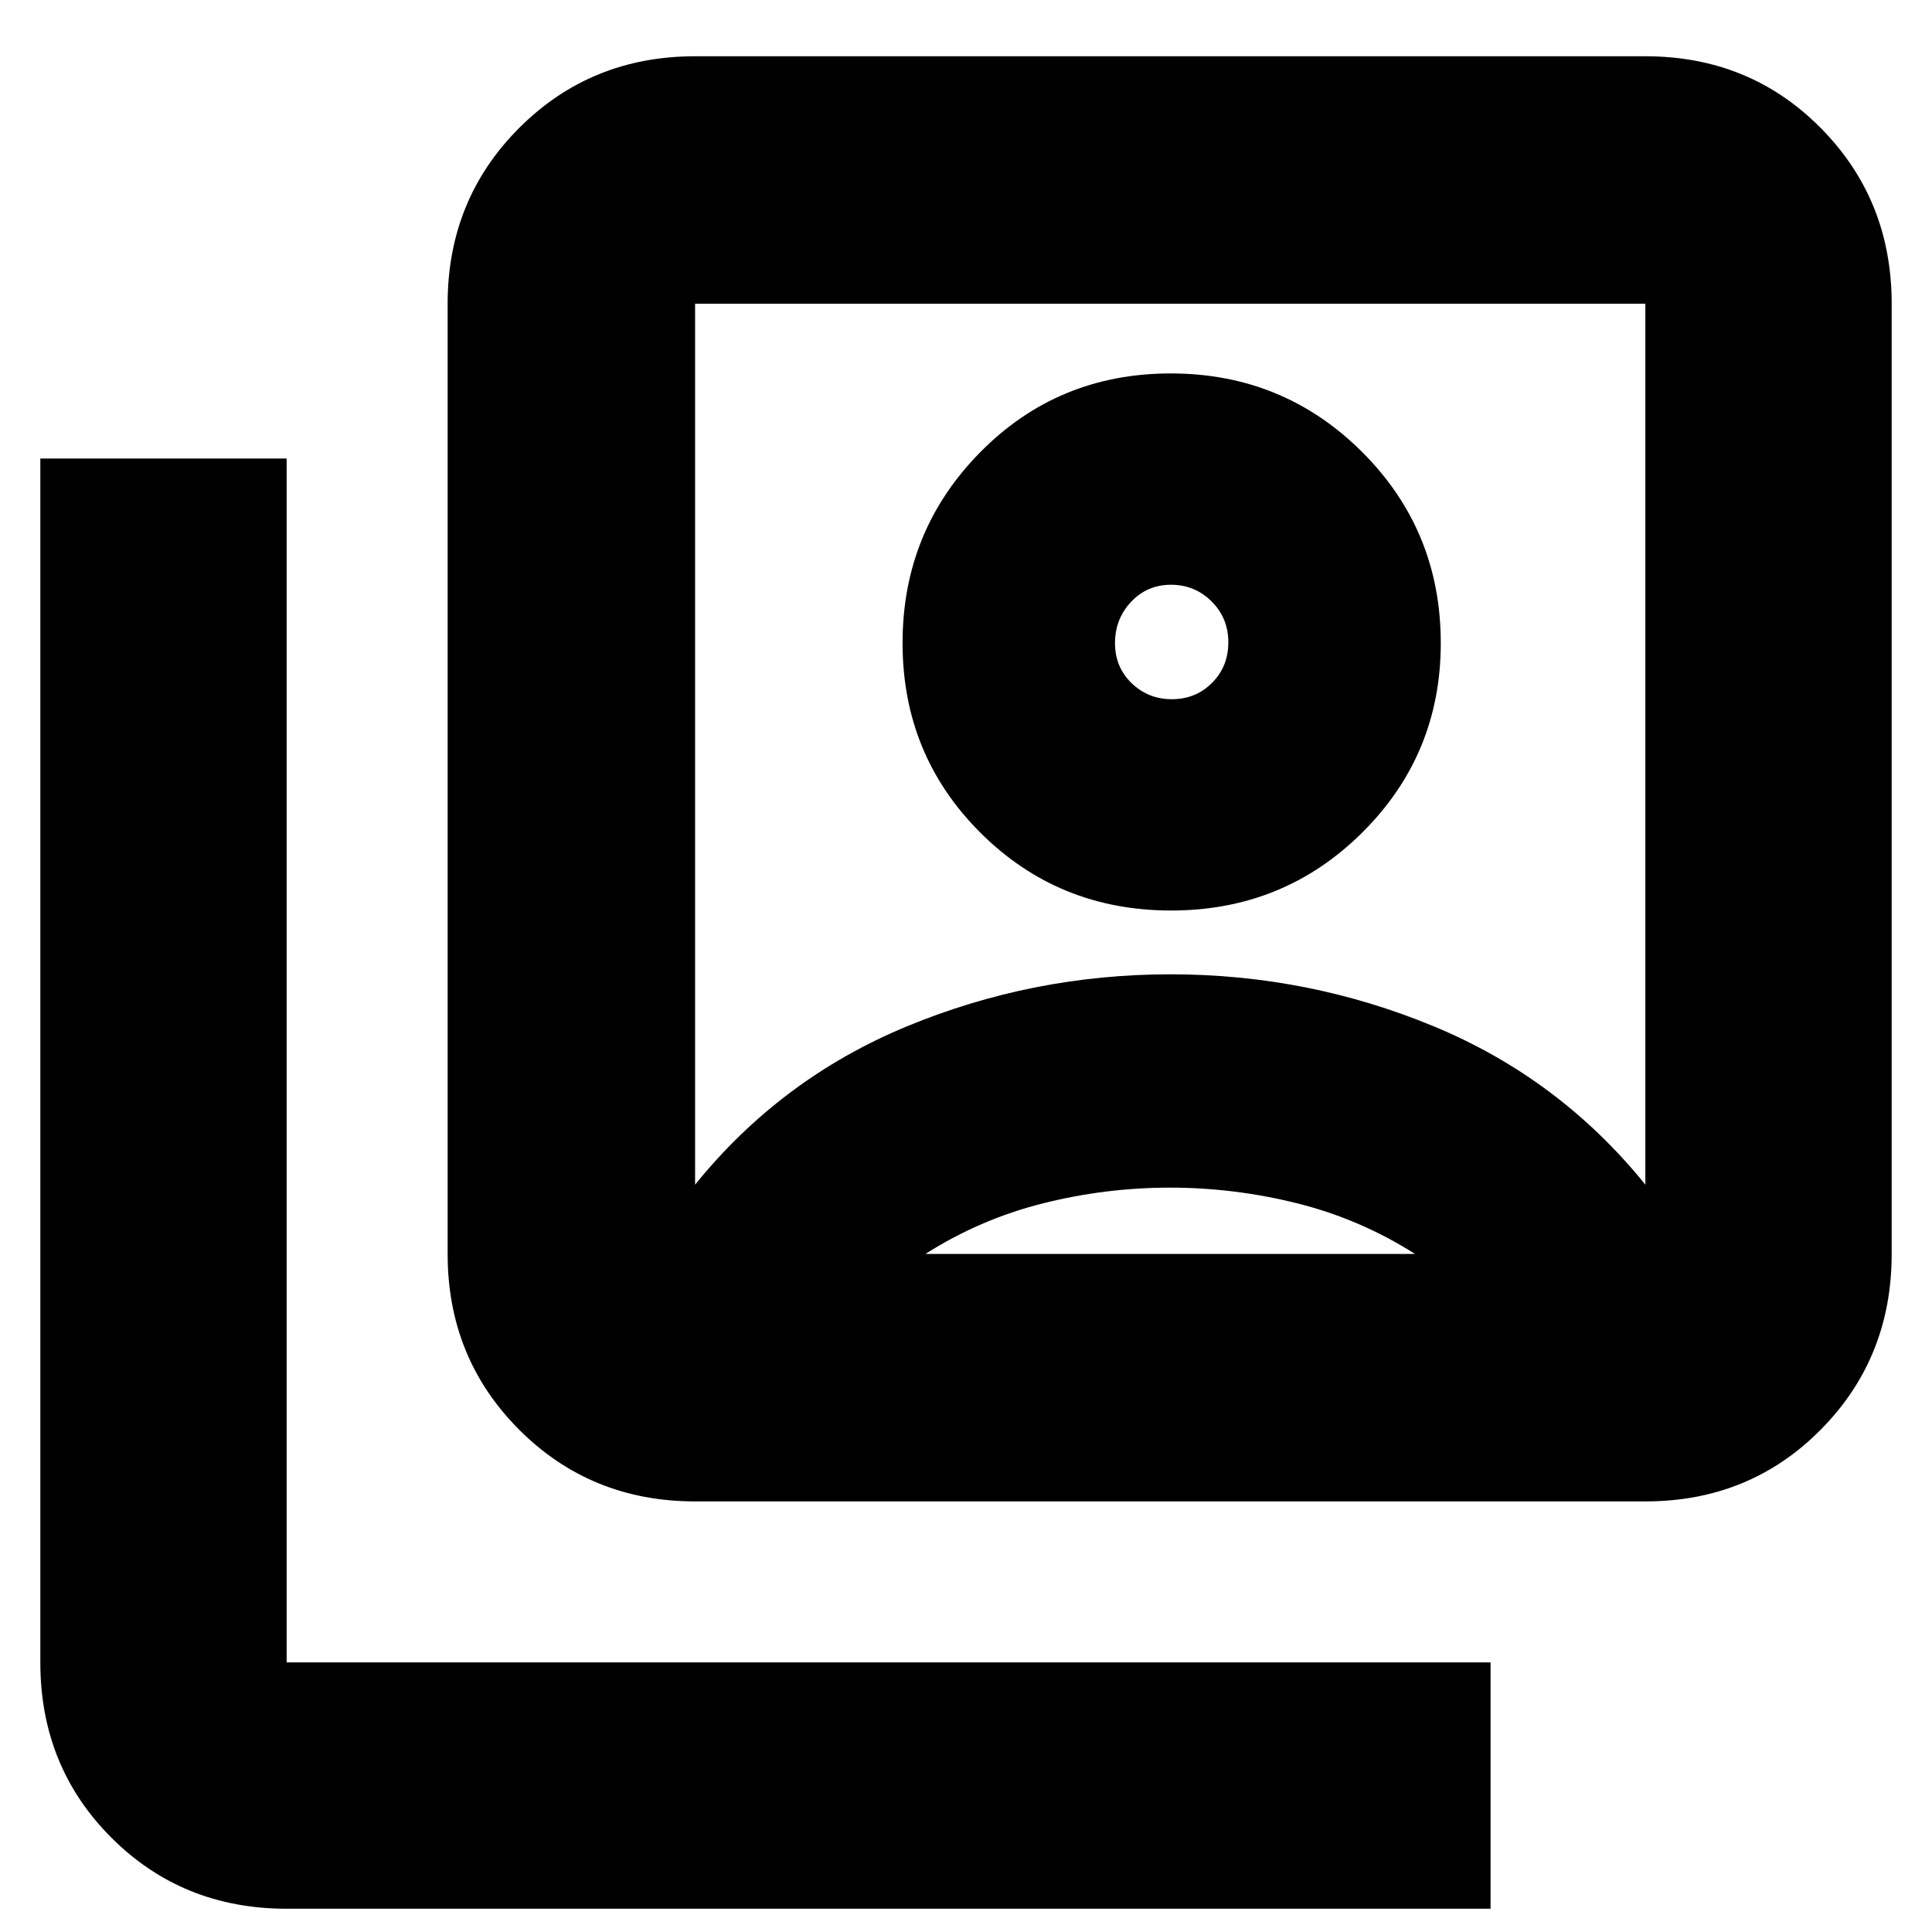 <svg xmlns="http://www.w3.org/2000/svg" height="24" viewBox="0 -960 960 960" width="24"><path d="M581.93-507.57q55.98 0 94.98-38.75 39-38.76 39-94.13 0-55.99-39.11-94.99-39.12-39-95.1-39-55.99 0-94.6 39.12-38.62 39.12-38.62 94.82 0 55.7 38.73 94.32 38.74 38.61 94.72 38.61ZM345.39-371.35q42.7-52.78 105.22-78.65 62.52-25.87 131-25.87 68.48 0 130.87 25.87t105.09 78.65v-437.74H345.39v437.74Zm0 157.39q-51.78 0-87.37-35.58-35.59-35.59-35.59-87.37v-472.18q0-51.78 35.59-87.37 35.59-35.58 87.37-35.58h472.18q51.78 0 87.08 35.58 35.31 35.59 35.31 87.37v472.18q0 51.78-35.31 87.37-35.3 35.58-87.08 35.58H345.39ZM142.43-11.56q-51.78 0-87.08-35.31-35.31-35.3-35.31-87.09v-598.21h122.39v598.21h598.22v122.4H142.43Zm439.89-601.01q-11.82 0-20.05-7.99-8.23-8-8.23-19.83 0-12.06 8-20.55 8-8.5 19.82-8.5 11.83 0 20.16 8.27 8.33 8.26 8.33 20.32t-8.1 20.17q-8.11 8.11-19.93 8.11ZM459.83-336.91h243.3q-27.13-17.27-58.37-25.11-31.24-7.85-63.4-7.85t-63.28 7.85q-31.12 7.84-58.25 25.11Zm121.65-253.31Z"/></svg>